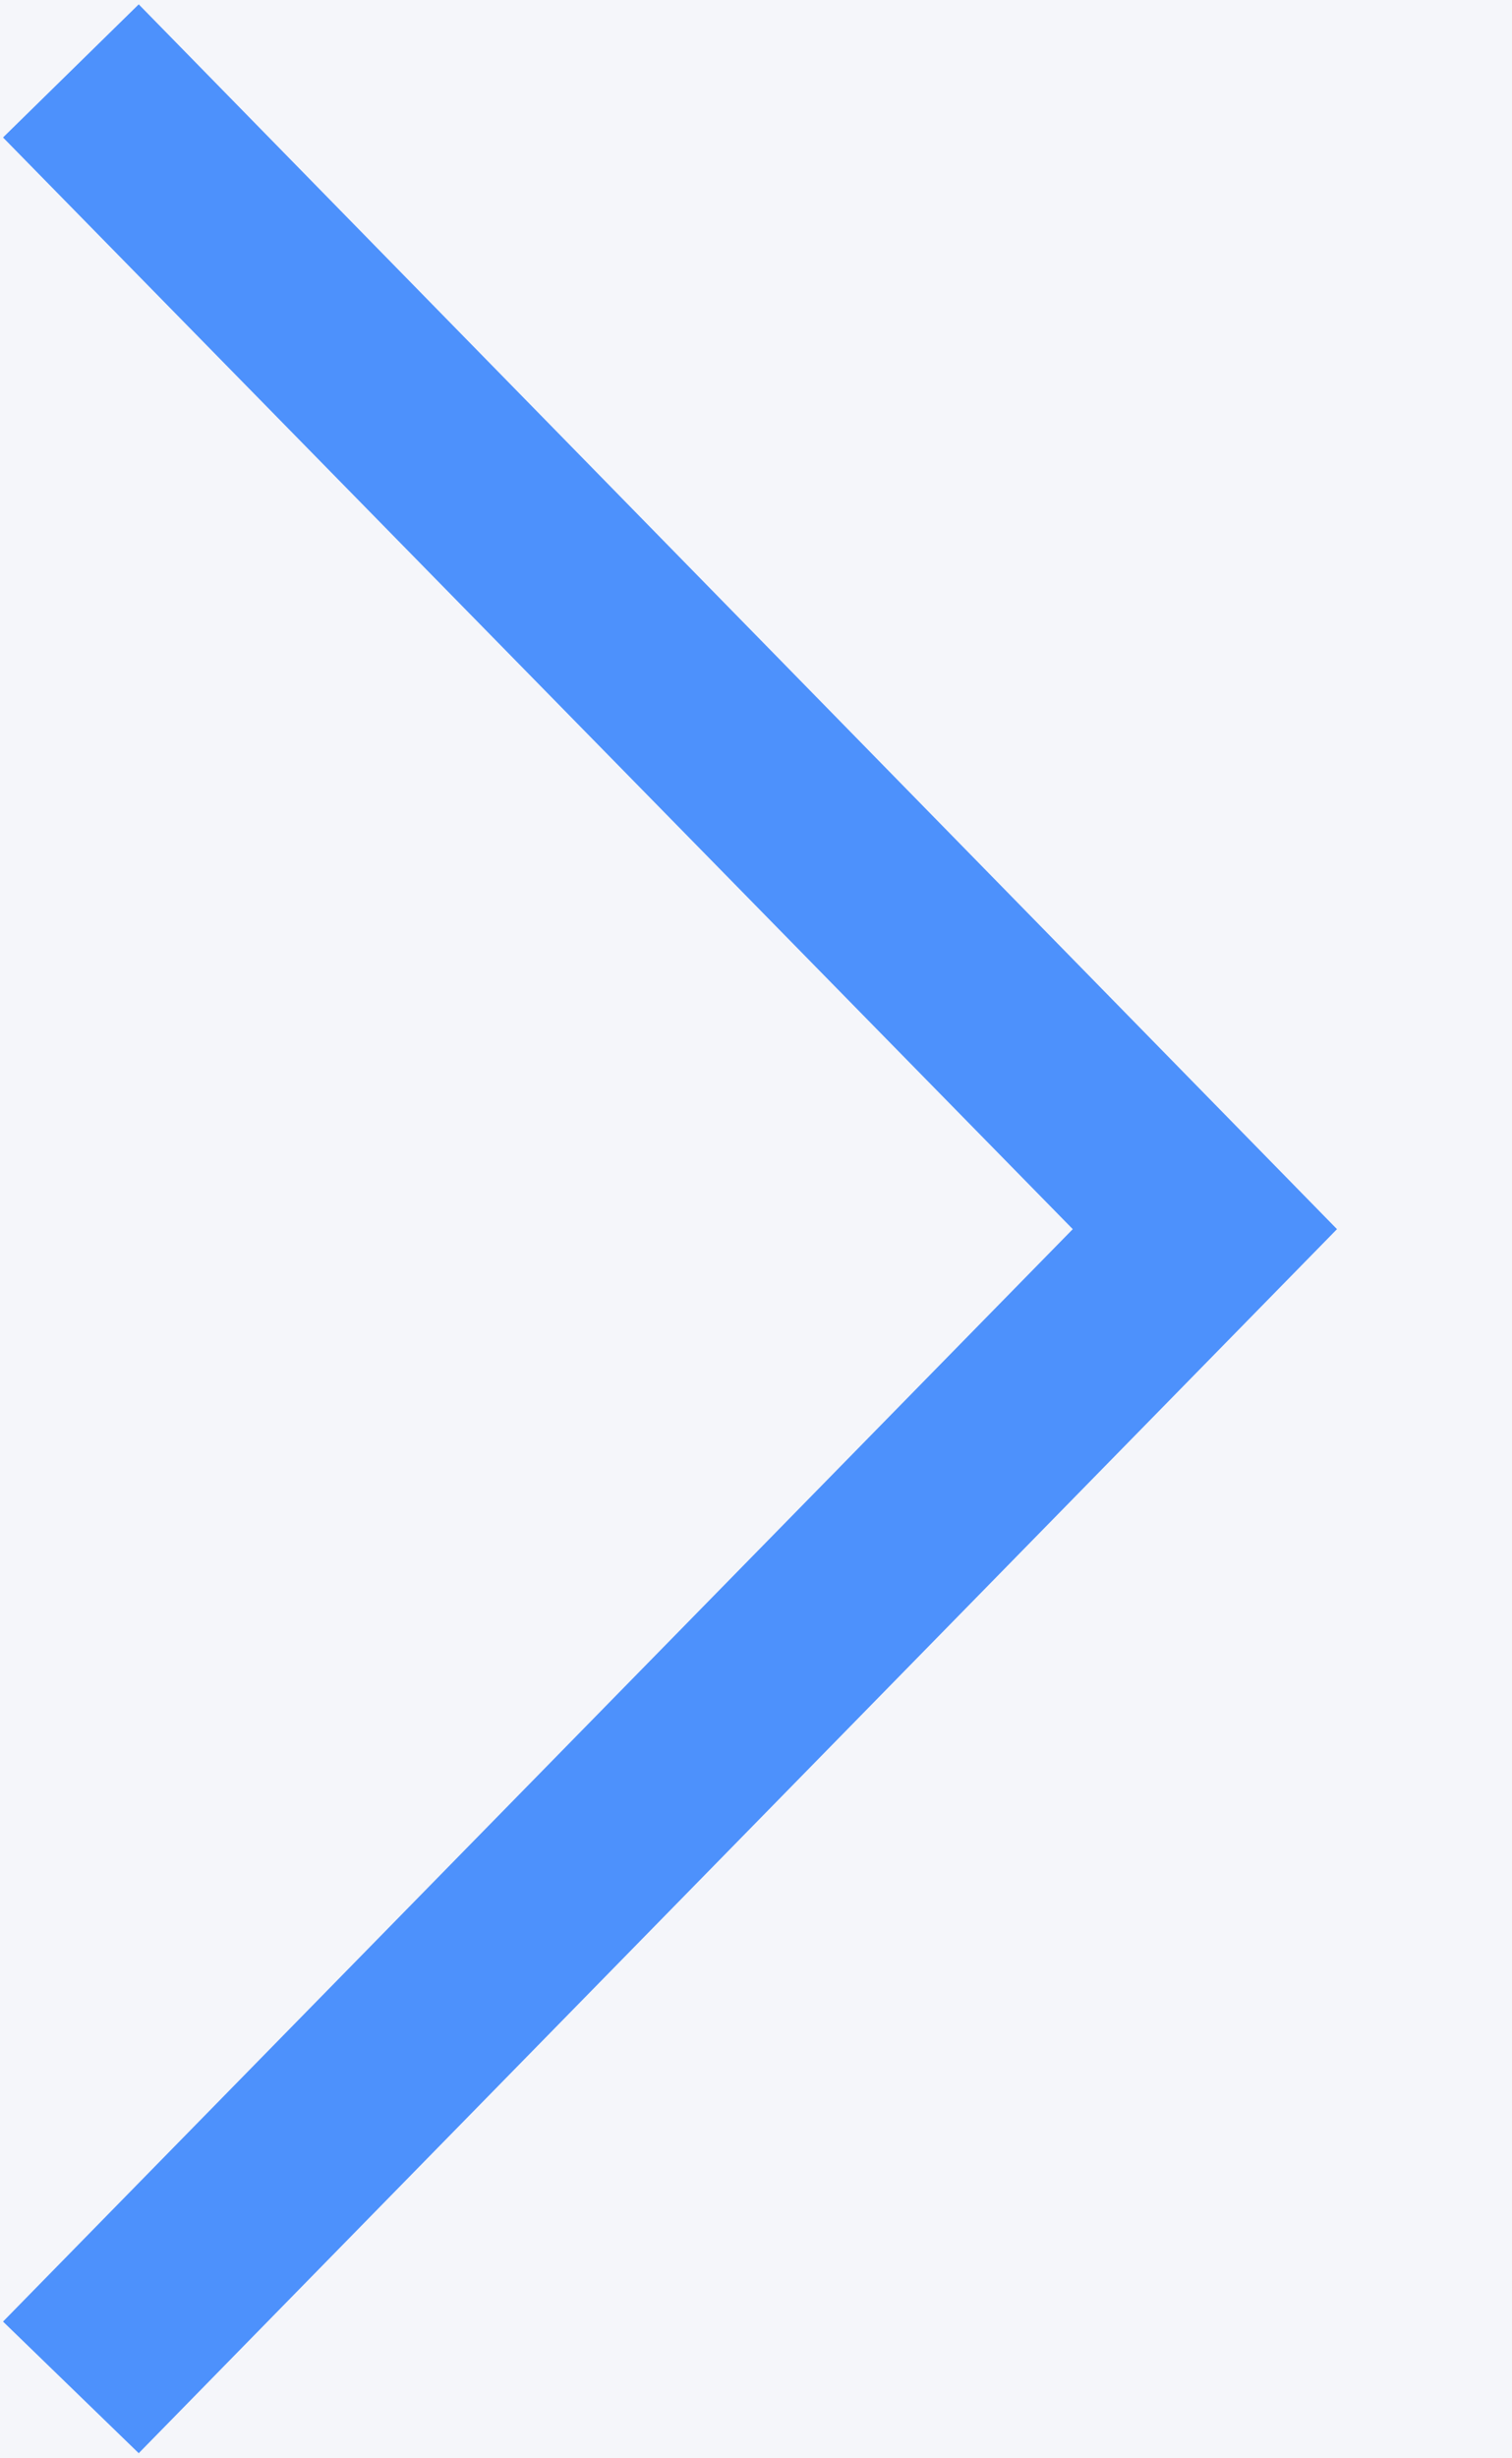 <svg xmlns="http://www.w3.org/2000/svg" width="8" height="13" viewBox="0 0 8 13">
    <g fill="none" fill-rule="evenodd">
        <path fill="#F5F6FA" d="M-1411-265H29v1499h-1440z"/>
        <path fill="#4D91FC" fill-rule="nonzero" d="M.734.023L7.074 6.5l-6.34 6.473-.718-.696L5.676 6.5.016.727z"/>
    </g>
</svg>
